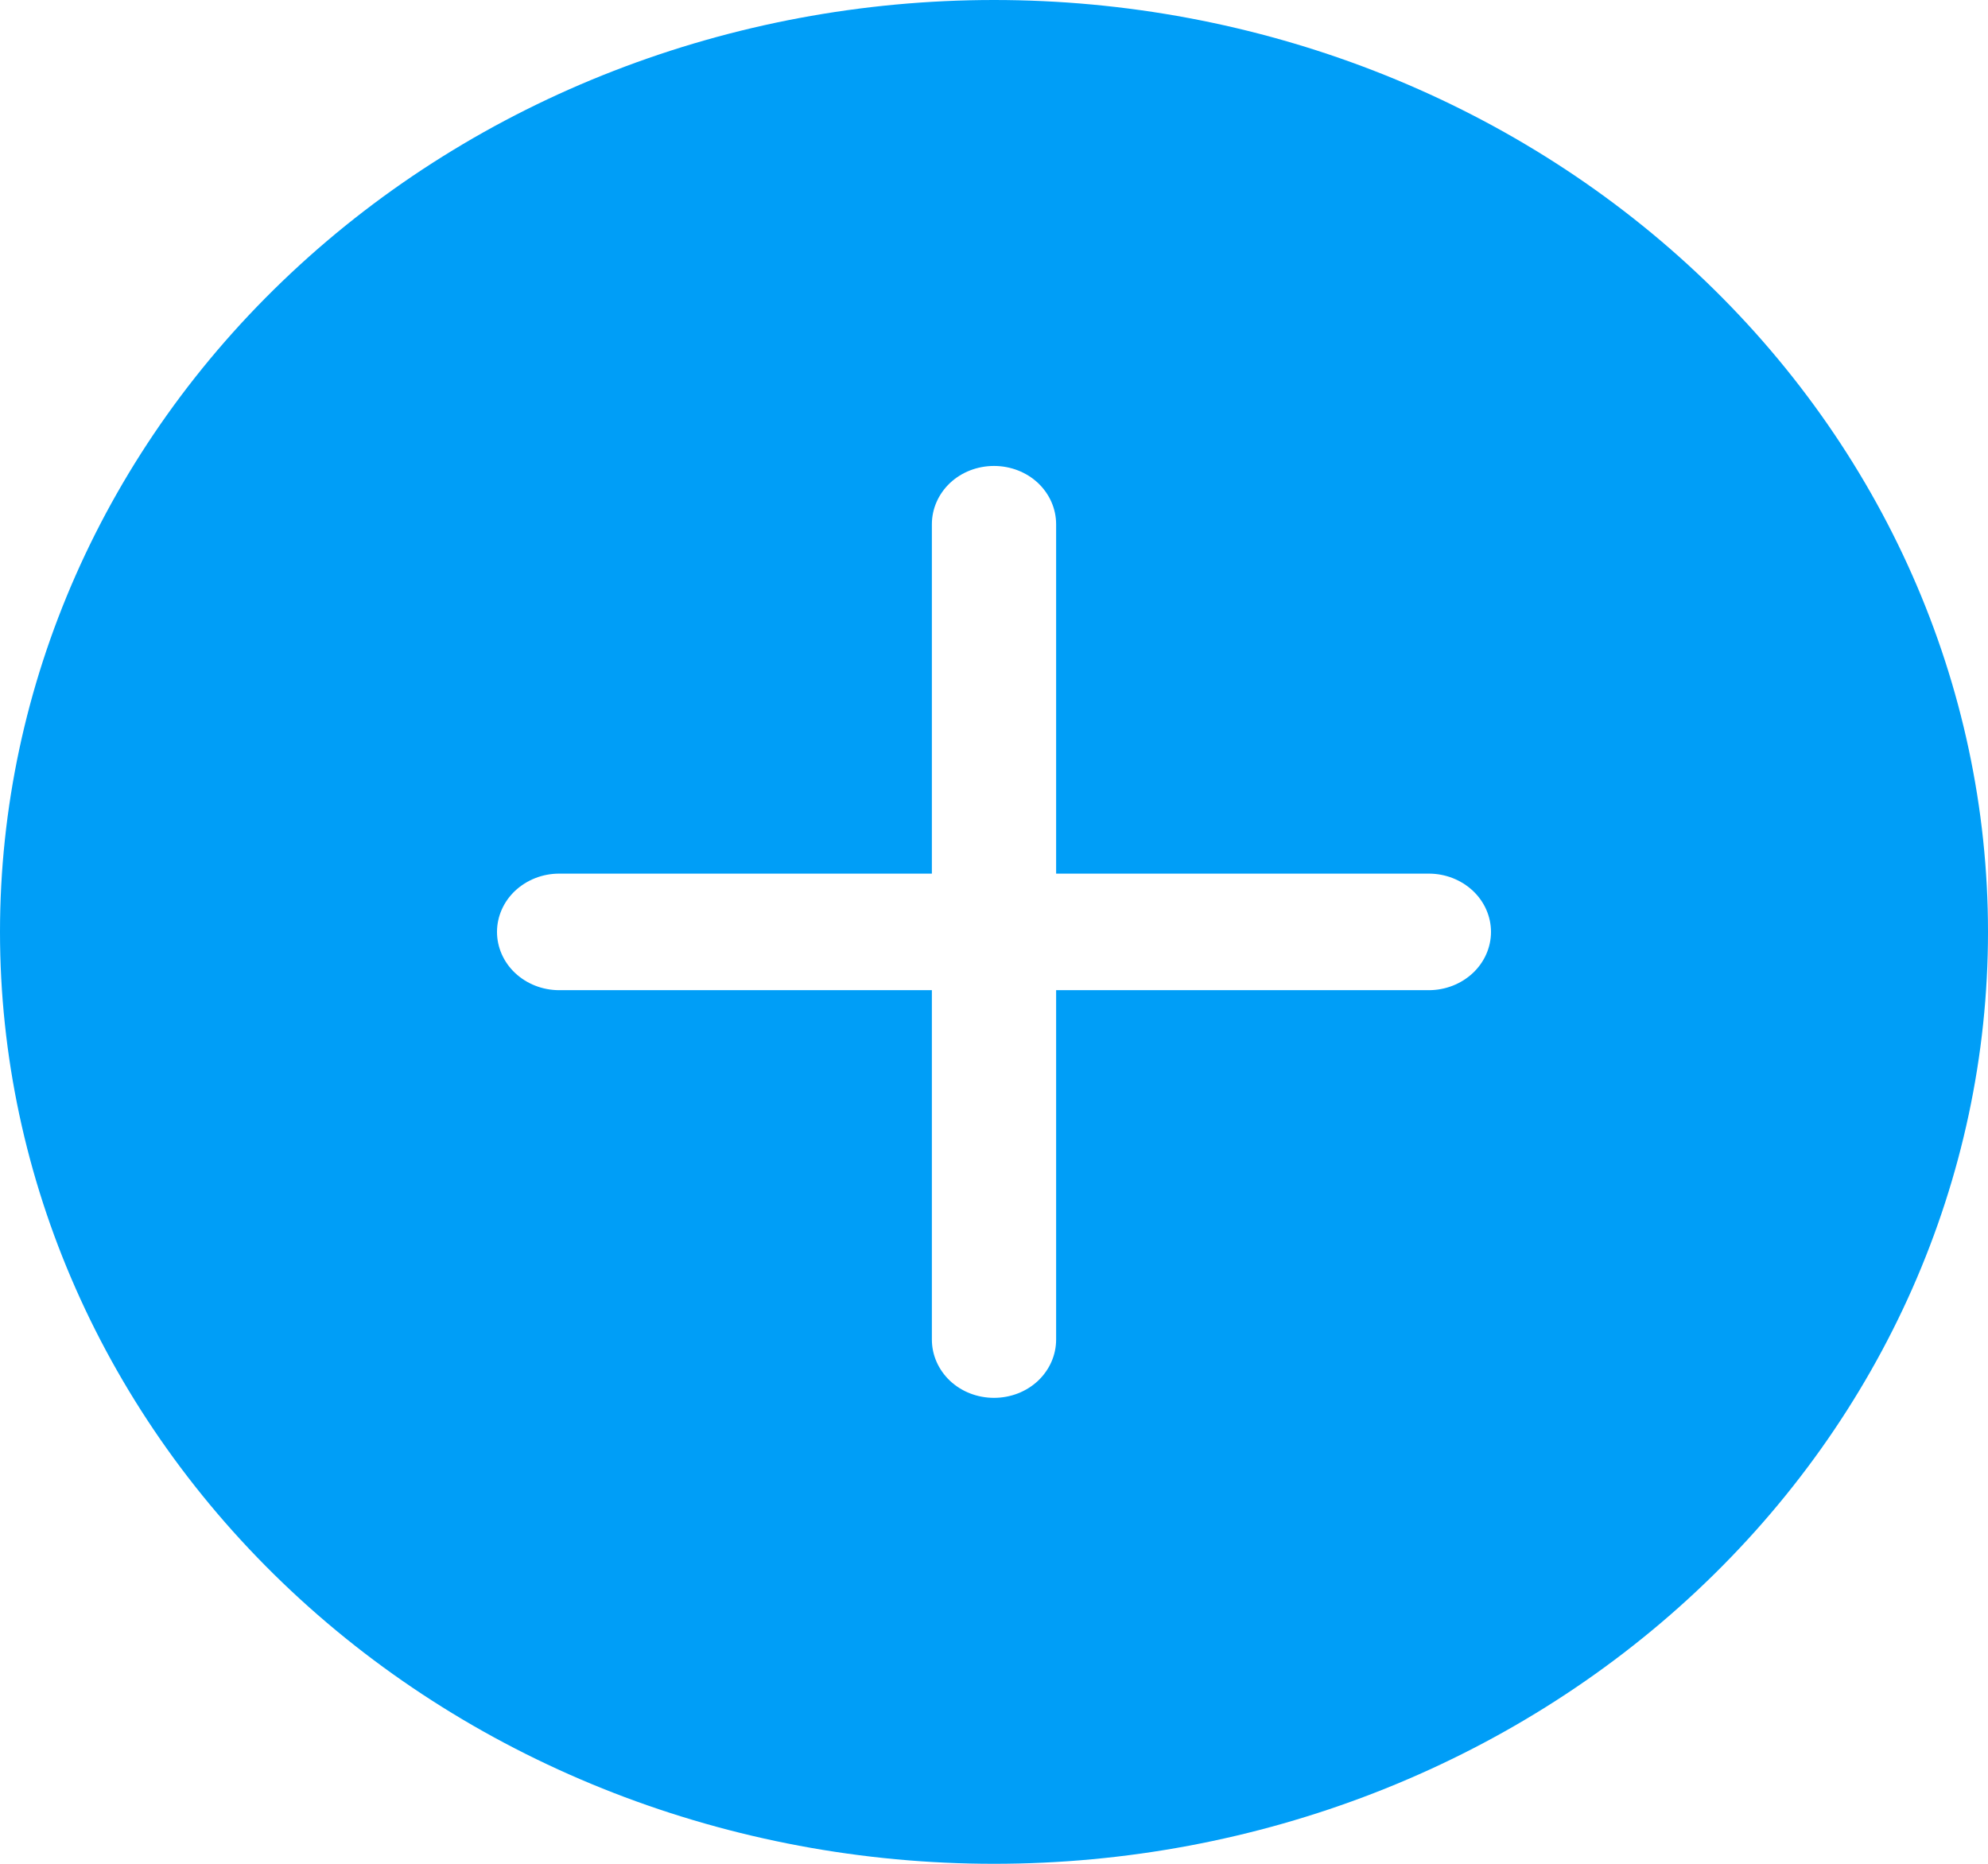 <svg width="16" height="15" viewBox="0 0 16 15" fill="none" xmlns="http://www.w3.org/2000/svg">
<path d="M16 7.5C16 9.489 15.157 11.397 13.657 12.803C12.157 14.21 10.122 15 8 15C5.878 15 3.843 14.21 2.343 12.803C0.843 11.397 0 9.489 0 7.5C0 5.511 0.843 3.603 2.343 2.197C3.843 0.79 5.878 0 8 0C10.122 0 12.157 0.79 13.657 2.197C15.157 3.603 16 5.511 16 7.5ZM8.5 4.219C8.5 4.094 8.447 3.975 8.354 3.887C8.26 3.799 8.133 3.75 8 3.75C7.867 3.75 7.74 3.799 7.646 3.887C7.553 3.975 7.5 4.094 7.5 4.219V7.031H4.5C4.367 7.031 4.24 7.081 4.146 7.169C4.053 7.256 4 7.376 4 7.5C4 7.624 4.053 7.744 4.146 7.831C4.24 7.919 4.367 7.969 4.5 7.969H7.5V10.781C7.5 10.906 7.553 11.025 7.646 11.113C7.74 11.201 7.867 11.25 8 11.25C8.133 11.25 8.26 11.201 8.354 11.113C8.447 11.025 8.5 10.906 8.5 10.781V7.969H11.5C11.633 7.969 11.76 7.919 11.854 7.831C11.947 7.744 12 7.624 12 7.5C12 7.376 11.947 7.256 11.854 7.169C11.76 7.081 11.633 7.031 11.5 7.031H8.5V4.219Z" fill="#009EF7"/>
</svg>
